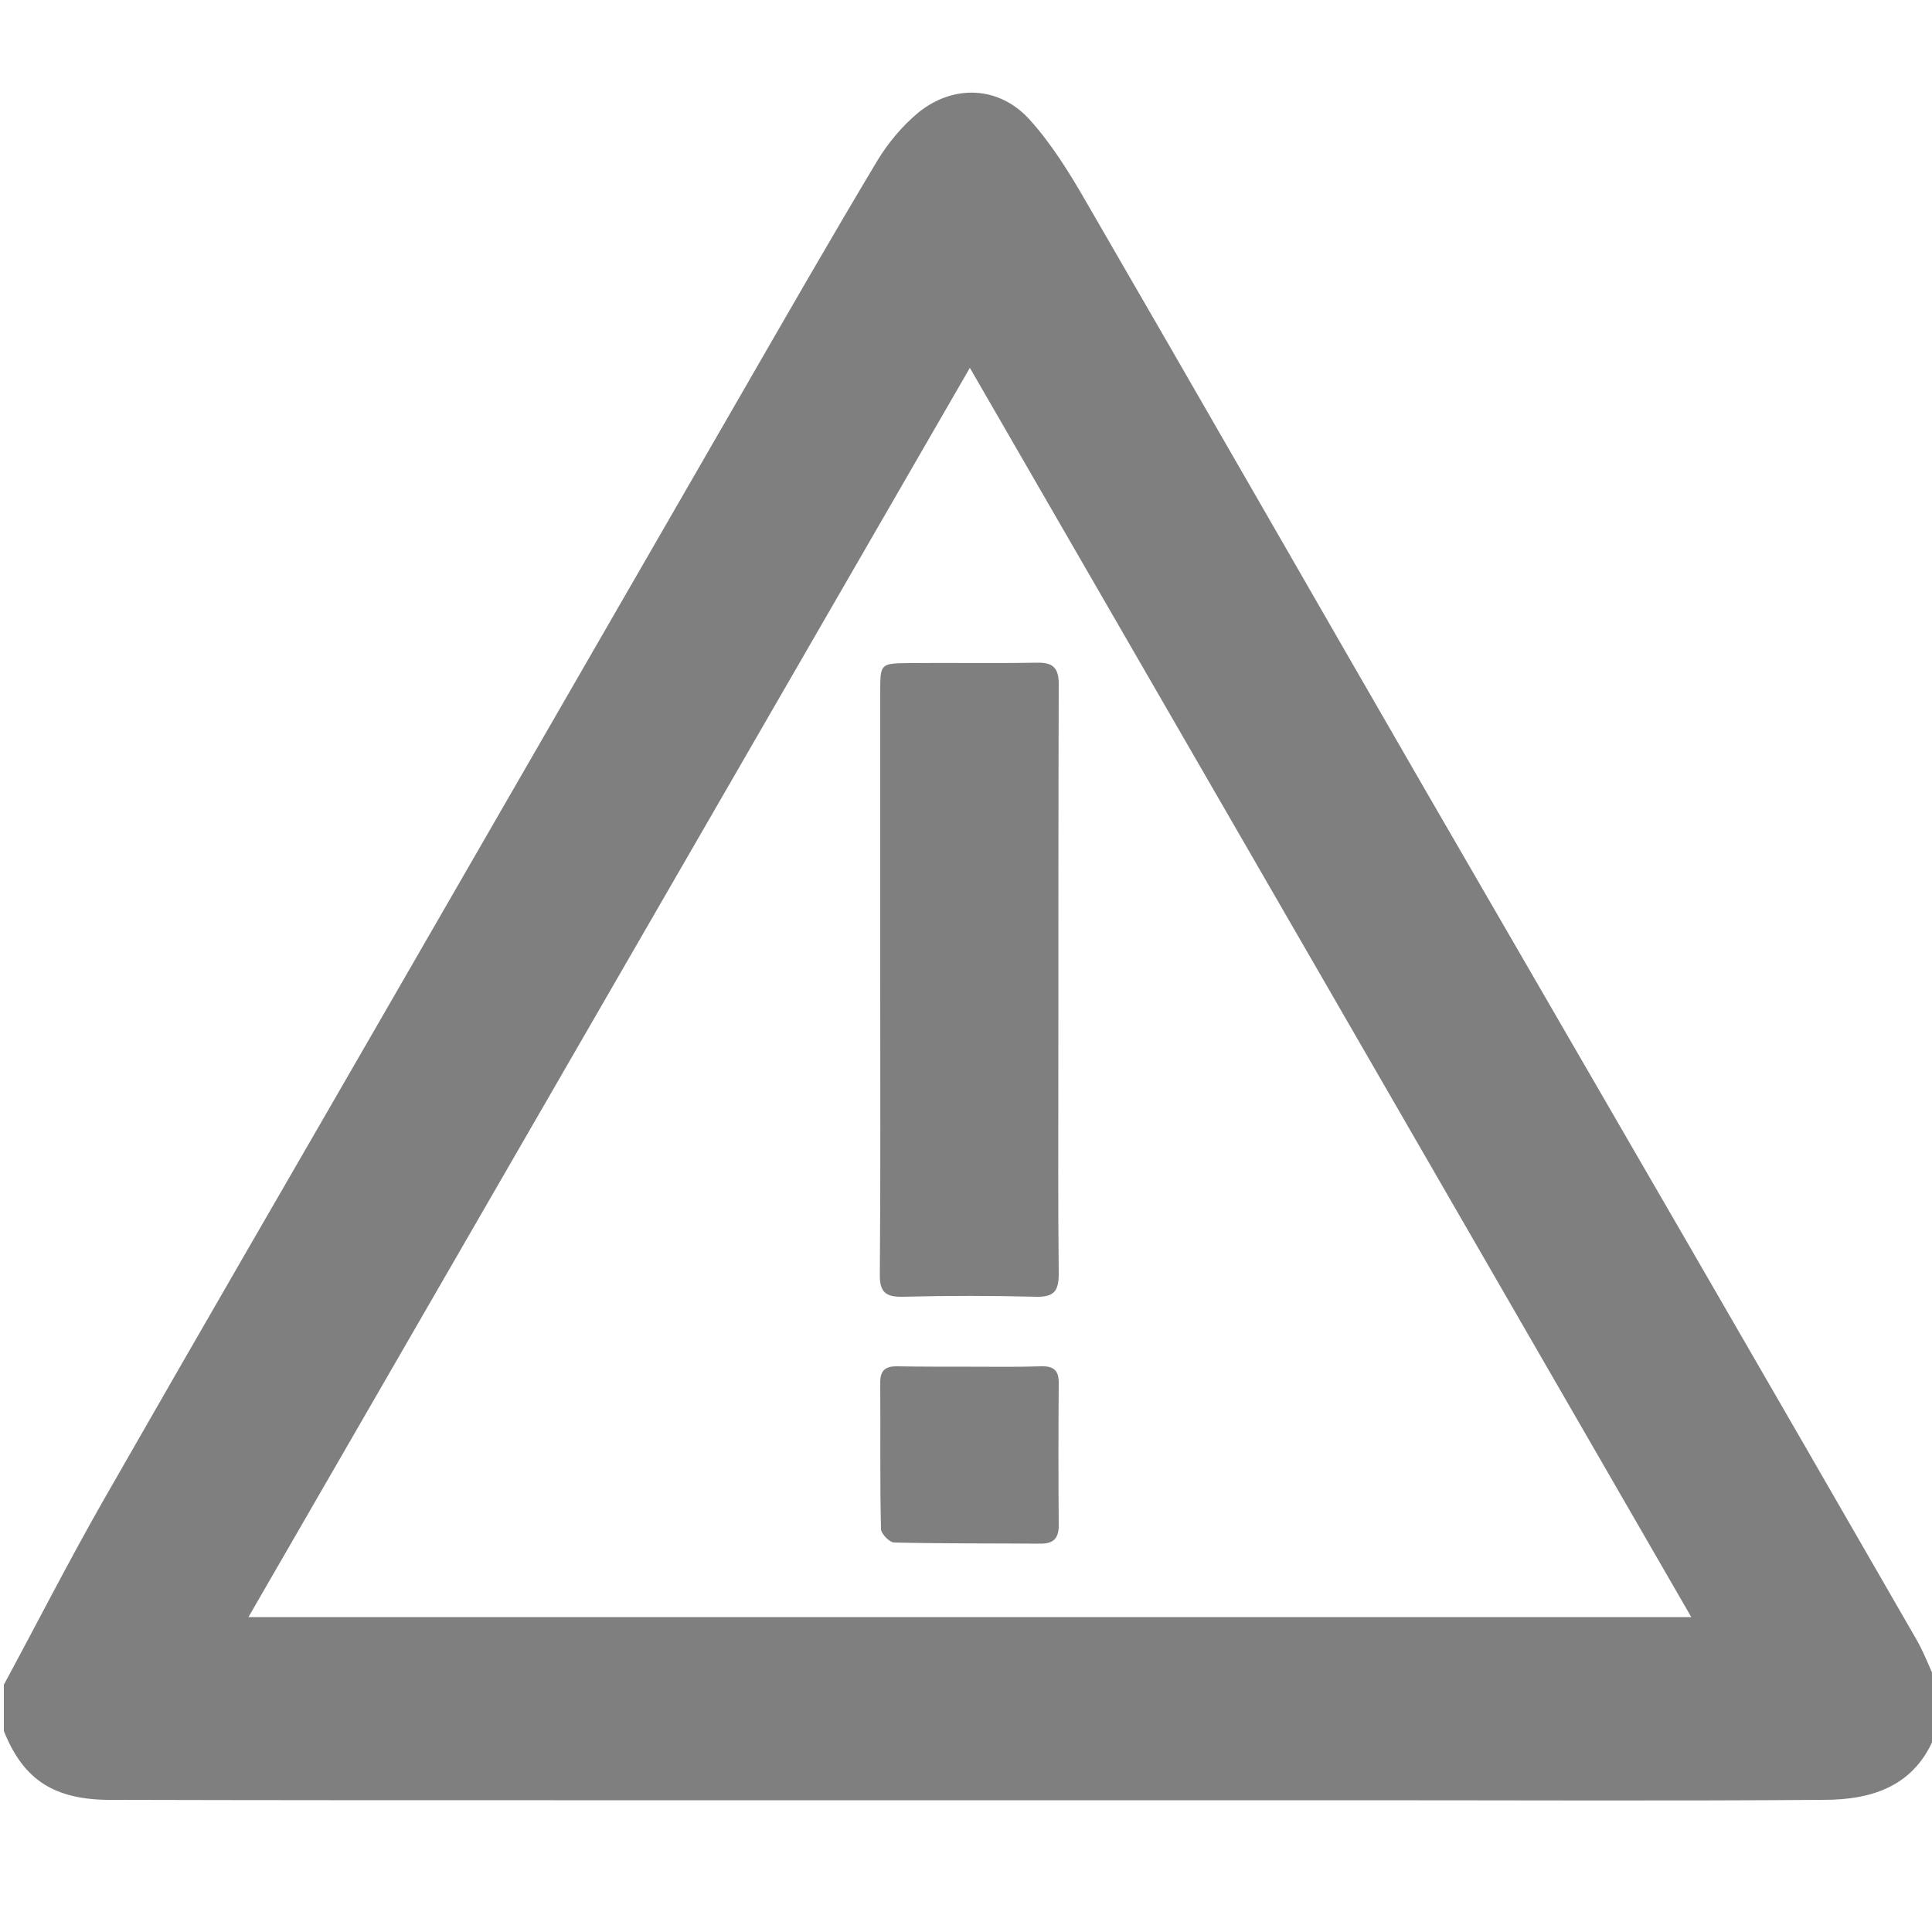 <?xml version="1.0" encoding="utf-8"?>
<!-- Generator: Adobe Illustrator 19.1.0, SVG Export Plug-In . SVG Version: 6.00 Build 0)  -->
<svg version="1.1" id="Layer_1" xmlns="http://www.w3.org/2000/svg" xmlns:xlink="http://www.w3.org/1999/xlink" x="0px" y="0px"
	 viewBox="0 0 500 500" enable-background="new 0 0 500 500" xml:space="preserve">
<g>
	<g opacity="0.5">
		<path d="M1,436c8.7-16.1,17-32.4,26.1-48.3c24.4-42.7,49.1-85.2,73.6-127.7c30.3-52.5,60.6-105.1,90.9-157.6
			c11.7-20.3,23.4-40.7,35.5-60.9c2.8-4.6,6.5-9,10.6-12.4c9.2-7.4,21-6.8,28.8,1.9c5.6,6.2,10.2,13.6,14.4,20.9
			c29.5,50.9,58.7,101.9,88.1,152.8c22.7,39.2,45.4,78.4,68.1,117.6c19.6,33.9,39.2,67.8,58.7,101.7c2,3.4,3.4,7.2,5.1,10.8
			c0,4.7,0,9.3,0,14c-5.1,13.4-16.3,17-28.9,17c-40,0.3-79.9,0.1-119.9,0.1c-69.6,0-139.2,0-208.8,0c-38,0-75.9,0-113.9-0.1
			C14.1,466,6.1,460.7,1,448C1,444,1,440,1,436z M437.7,418.5C375.3,310.4,313.4,203.2,251,95.2c-62.4,108-124.3,215.3-186.7,323.3
			C189.2,418.5,312.8,418.5,437.7,418.5z"/>
		<path d="M227.8,253.7c0-24.8,0-49.6,0-74.5c0-7.4,0-7.5,7.2-7.6c11.1-0.1,22.3,0.1,33.4-0.1c4.1-0.1,5.6,1.4,5.6,5.5
			c-0.1,33.2-0.1,66.3-0.1,99.5c0,17.7-0.1,35.3,0.1,53c0,4.4-1,6.2-5.8,6.1c-11.5-0.3-23-0.3-34.5,0c-4.5,0.1-6.1-1.2-6-5.9
			C227.9,304.3,227.8,279,227.8,253.7z"/>
		<path d="M250.9,353.7c6.2,0,12.3,0.1,18.5-0.1c3.2-0.1,4.6,1,4.6,4.2c-0.1,12.3-0.1,24.6,0,36.9c0,3.4-1.3,4.8-4.7,4.8
			c-12.6-0.1-25.3,0-37.9-0.3c-1.2,0-3.4-2.3-3.4-3.5c-0.3-12.6-0.1-25.3-0.2-37.9c0-3,1.2-4.2,4.2-4.2
			C238.3,353.7,244.6,353.7,250.9,353.7C250.9,353.7,250.9,353.7,250.9,353.7z"/>
	</g>
	<g>
	</g>
</g>
<g>
</g>
<g>
</g>
<g>
</g>
<g>
</g>
<g>
</g>
<g>
</g>
</svg>
